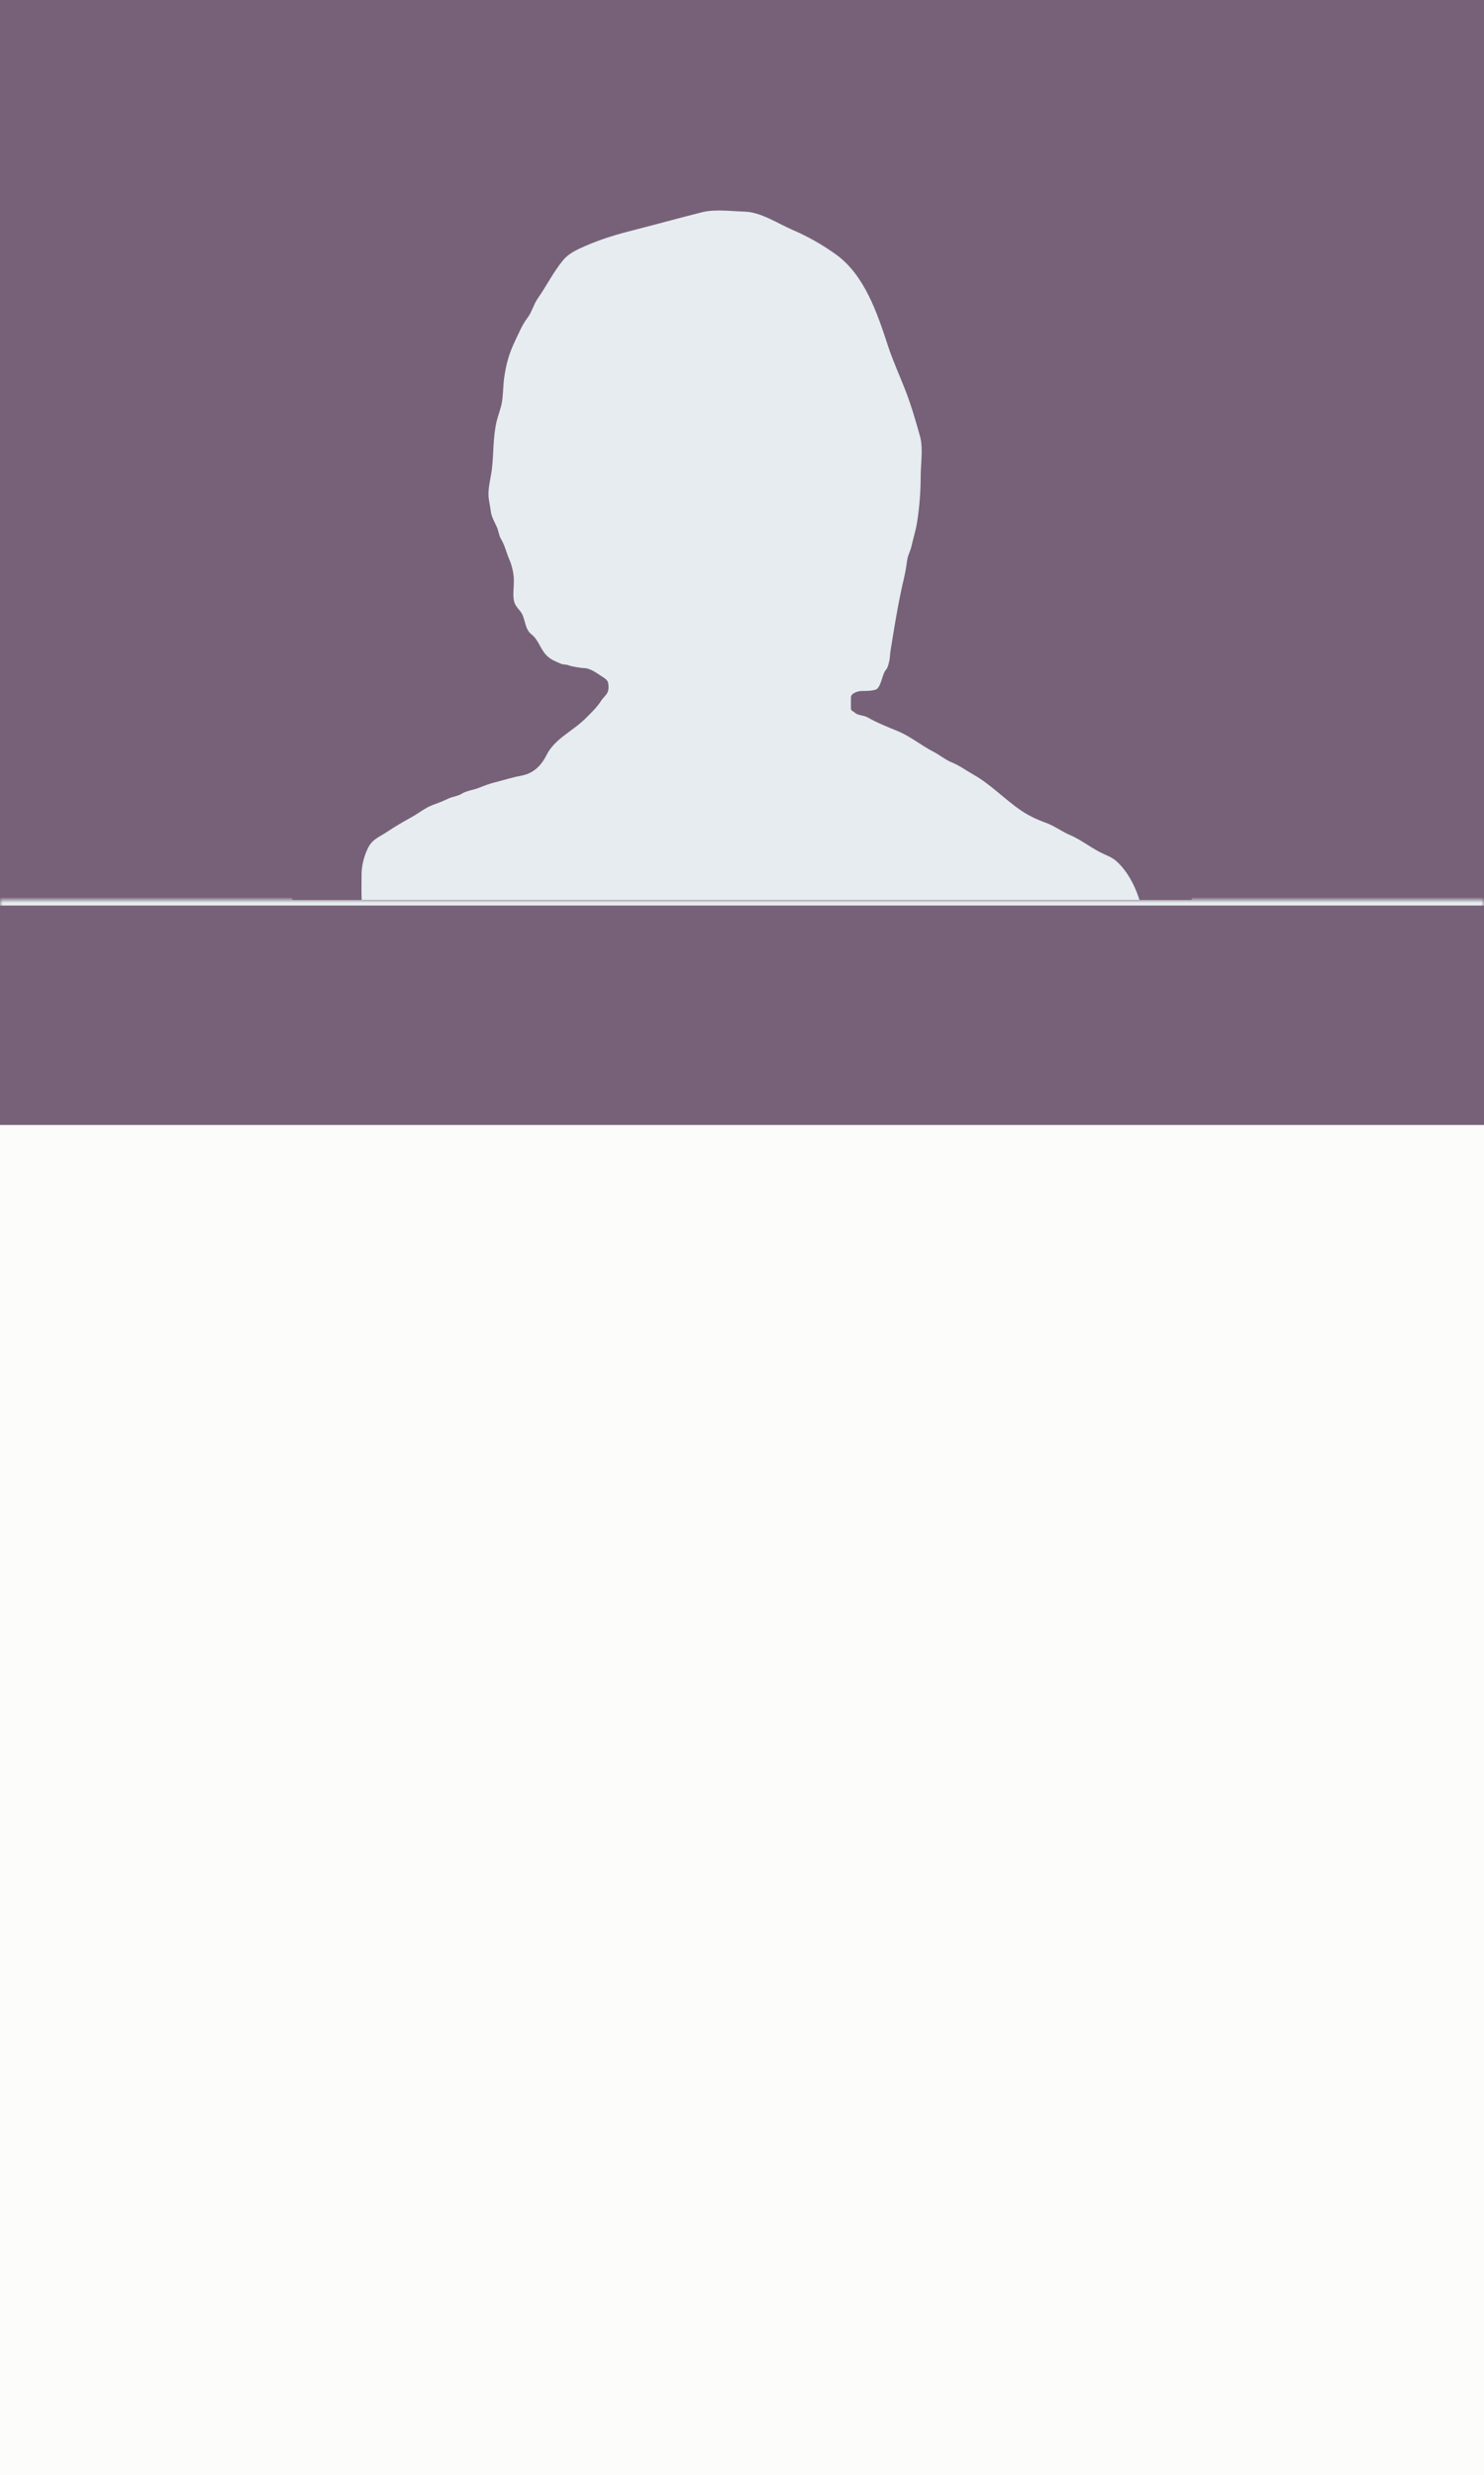 <svg width="264" height="440" viewBox="0 0 264 440" fill="none" xmlns="http://www.w3.org/2000/svg">
<rect width="264" height="440" fill="#FCFDFA"/>
<g clip-path="url(#clip0_1545_6130)">
<rect width="264" height="200" fill="#766178"/>
<mask id="path-1-inside-1_1545_6130" fill="white">
<path d="M0 160H264V200H0V160Z"/>
</mask>
<path d="M0 160H264V200H0V160Z" fill="#766178"/>
<path d="M0 160V161H264V160V159H0V160Z" fill="#E6ECEF" mask="url(#path-1-inside-1_1545_6130)"/>
<g clip-path="url(#clip1_1545_6130)">
<rect width="160" height="160" transform="translate(52)" fill="#766178"/>
<path d="M64.318 155.602C64.318 158.629 64.192 161.561 64.865 164.492C64.906 164.667 64.967 164.838 65.067 164.987C65.461 165.571 66.353 166.54 66.714 166.835C68.155 168.014 70.76 167.992 72.477 168.01C74.216 168.029 75.89 168.417 77.641 168.417C83.284 168.417 88.872 167.497 94.445 166.688C98.02 166.169 101.702 165.462 105.316 165.377C108.936 165.292 112.567 165.366 116.188 165.366C122.246 165.366 128.305 165.717 134.359 165.931C141.794 166.193 149.234 166.045 156.666 166.338C162.933 166.585 169.178 166.626 175.448 166.993C183.423 167.459 191.351 167.603 199.337 167.603C199.73 167.603 203.654 167.975 203.654 167.287C203.654 165.714 203.603 164.175 203.338 162.62C202.767 159.275 201.183 155.428 198.614 153.116C198.007 152.569 197.235 152.22 196.489 151.895C194.349 150.963 192.511 149.387 190.387 148.483C188.841 147.825 187.545 146.804 185.957 146.245C184.579 145.76 183.026 145.021 181.81 144.211C178.776 142.188 176.332 139.496 173.142 137.702C171.86 136.98 170.764 136.141 169.379 135.577C168.128 135.068 167.204 134.239 166.023 133.634C163.874 132.532 161.916 130.89 159.672 129.972C157.856 129.229 155.992 128.489 154.316 127.531C153.622 127.135 152.593 127.232 152.033 126.673C151.728 126.367 151.378 126.457 151.378 125.904V123.983C151.378 123.255 152.628 122.853 153.31 122.853H153.332C153.943 122.853 155.649 122.853 156.056 122.446C156.888 121.614 156.902 119.867 157.683 118.988C157.963 118.674 158.269 117.377 158.293 116.954C158.349 115.988 158.545 114.962 158.7 113.993C159.308 110.197 159.949 106.451 160.836 102.704C161.085 101.652 161.242 100.618 161.39 99.551C161.51 98.686 161.961 97.958 162.147 97.121C162.454 95.742 162.907 94.343 163.13 92.952C163.561 90.274 163.786 87.412 163.786 84.702C163.786 82.55 164.256 79.668 163.673 77.583C162.891 74.79 162.102 72.059 161.051 69.356C160.042 66.761 158.852 64.187 157.977 61.513C156.104 55.791 153.821 48.908 148.733 45.252C146.342 43.533 143.714 42.035 141.015 40.879C138.436 39.773 135.361 37.702 132.46 37.624C130.139 37.561 127.2 37.156 124.923 37.726C120.889 38.734 116.871 39.858 112.843 40.879C109.837 41.64 106.986 42.477 104.141 43.726L104.128 43.732C102.634 44.388 101.173 45.029 100.118 46.325C98.389 48.449 97.202 50.868 95.643 53.094C94.904 54.15 94.62 55.502 93.812 56.541C92.951 57.649 92.286 59.242 91.677 60.508C90.574 62.797 90.061 64.631 89.699 67.118C89.488 68.569 89.533 70.057 89.292 71.503C89.105 72.628 88.636 73.737 88.365 74.848C87.699 77.588 87.836 80.6 87.507 83.403C87.329 84.916 86.896 86.315 86.896 87.855C86.896 88.879 87.202 89.904 87.314 90.918C87.423 91.893 88.023 92.868 88.411 93.754C88.703 94.422 88.759 95.228 89.134 95.844C89.83 96.991 90.078 98.279 90.603 99.461C91.073 100.517 91.417 102.042 91.417 103.187C91.417 104.596 91.212 105.625 91.417 106.752C91.565 107.569 92.058 108.06 92.603 108.741C93.483 109.841 93.267 111.797 94.524 112.764C95.813 113.755 96.117 115.418 97.225 116.527C97.986 117.287 98.695 117.53 99.768 118.007C100.196 118.198 100.743 118.112 101.192 118.301C101.613 118.479 103.411 118.785 103.881 118.785C105.015 118.785 106.209 119.716 107.124 120.299C108.076 120.905 108.255 121.092 108.255 122.243C108.255 123.458 107.459 123.75 106.876 124.684C106.225 125.726 105.055 126.843 104.175 127.723C101.923 129.976 98.68 131.334 97.225 134.244C96.248 136.198 94.848 137.527 92.705 137.917C91.119 138.205 89.516 138.728 87.925 139.126C87.04 139.347 86.11 139.697 85.269 140.041C84.206 140.476 83.038 140.544 82.06 141.16C81.43 141.557 80.482 141.631 79.777 141.974C78.895 142.402 77.942 142.773 77.02 143.104C75.721 143.569 74.419 144.625 73.2 145.296C71.702 146.12 70.321 146.922 68.895 147.872C67.448 148.837 66.2 149.21 65.437 150.822C64.717 152.341 64.318 153.926 64.318 155.602Z" fill="#E6ECEF"/>
</g>
</g>
<defs>
<clipPath id="clip0_1545_6130">
<rect width="264" height="200" fill="white"/>
</clipPath>
<clipPath id="clip1_1545_6130">
<rect width="160" height="160" fill="white" transform="translate(52)"/>
</clipPath>
</defs>
</svg>
